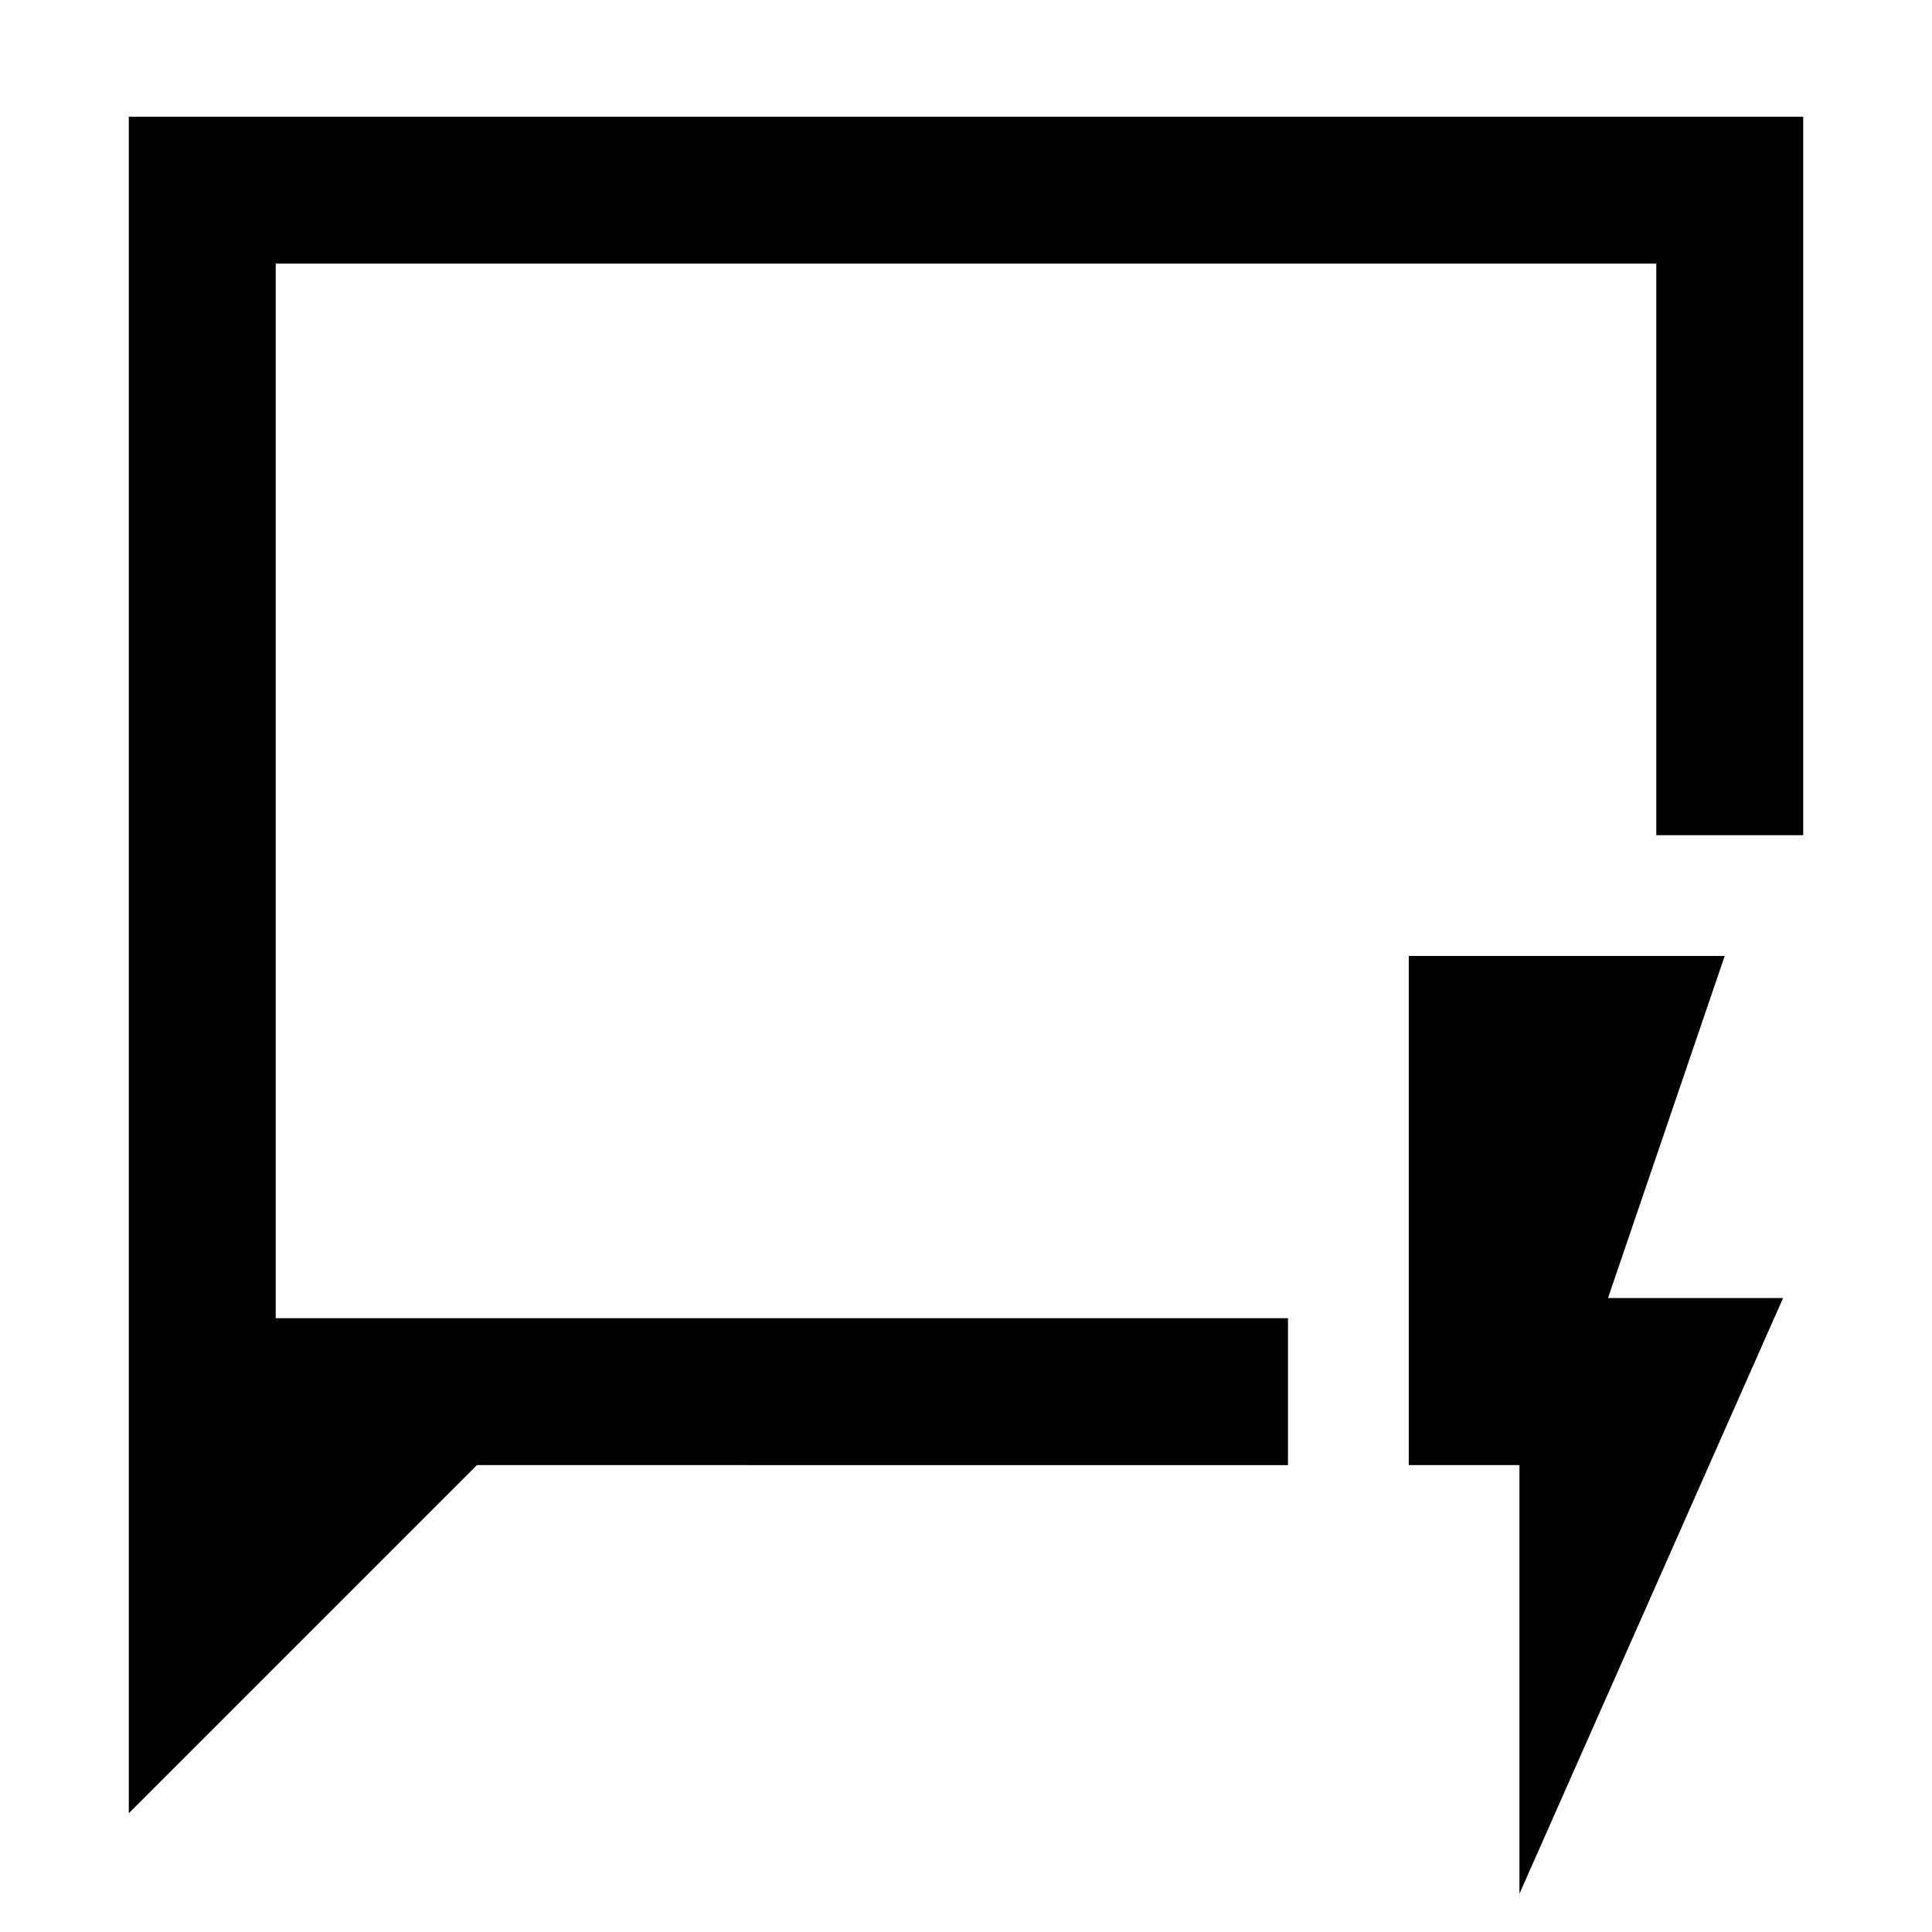 <svg xmlns="http://www.w3.org/2000/svg" height="48" width="48"><path d="M3.2 45.05V2.9h41.6v17.85h-3.65V6.55H6.85v26.2H32v3.65H11.85Zm3.65-12.3V6.55Zm30.9 14.3V36.4H35V23.75h7.85l-2.9 8.5h4.35Z"/></svg>